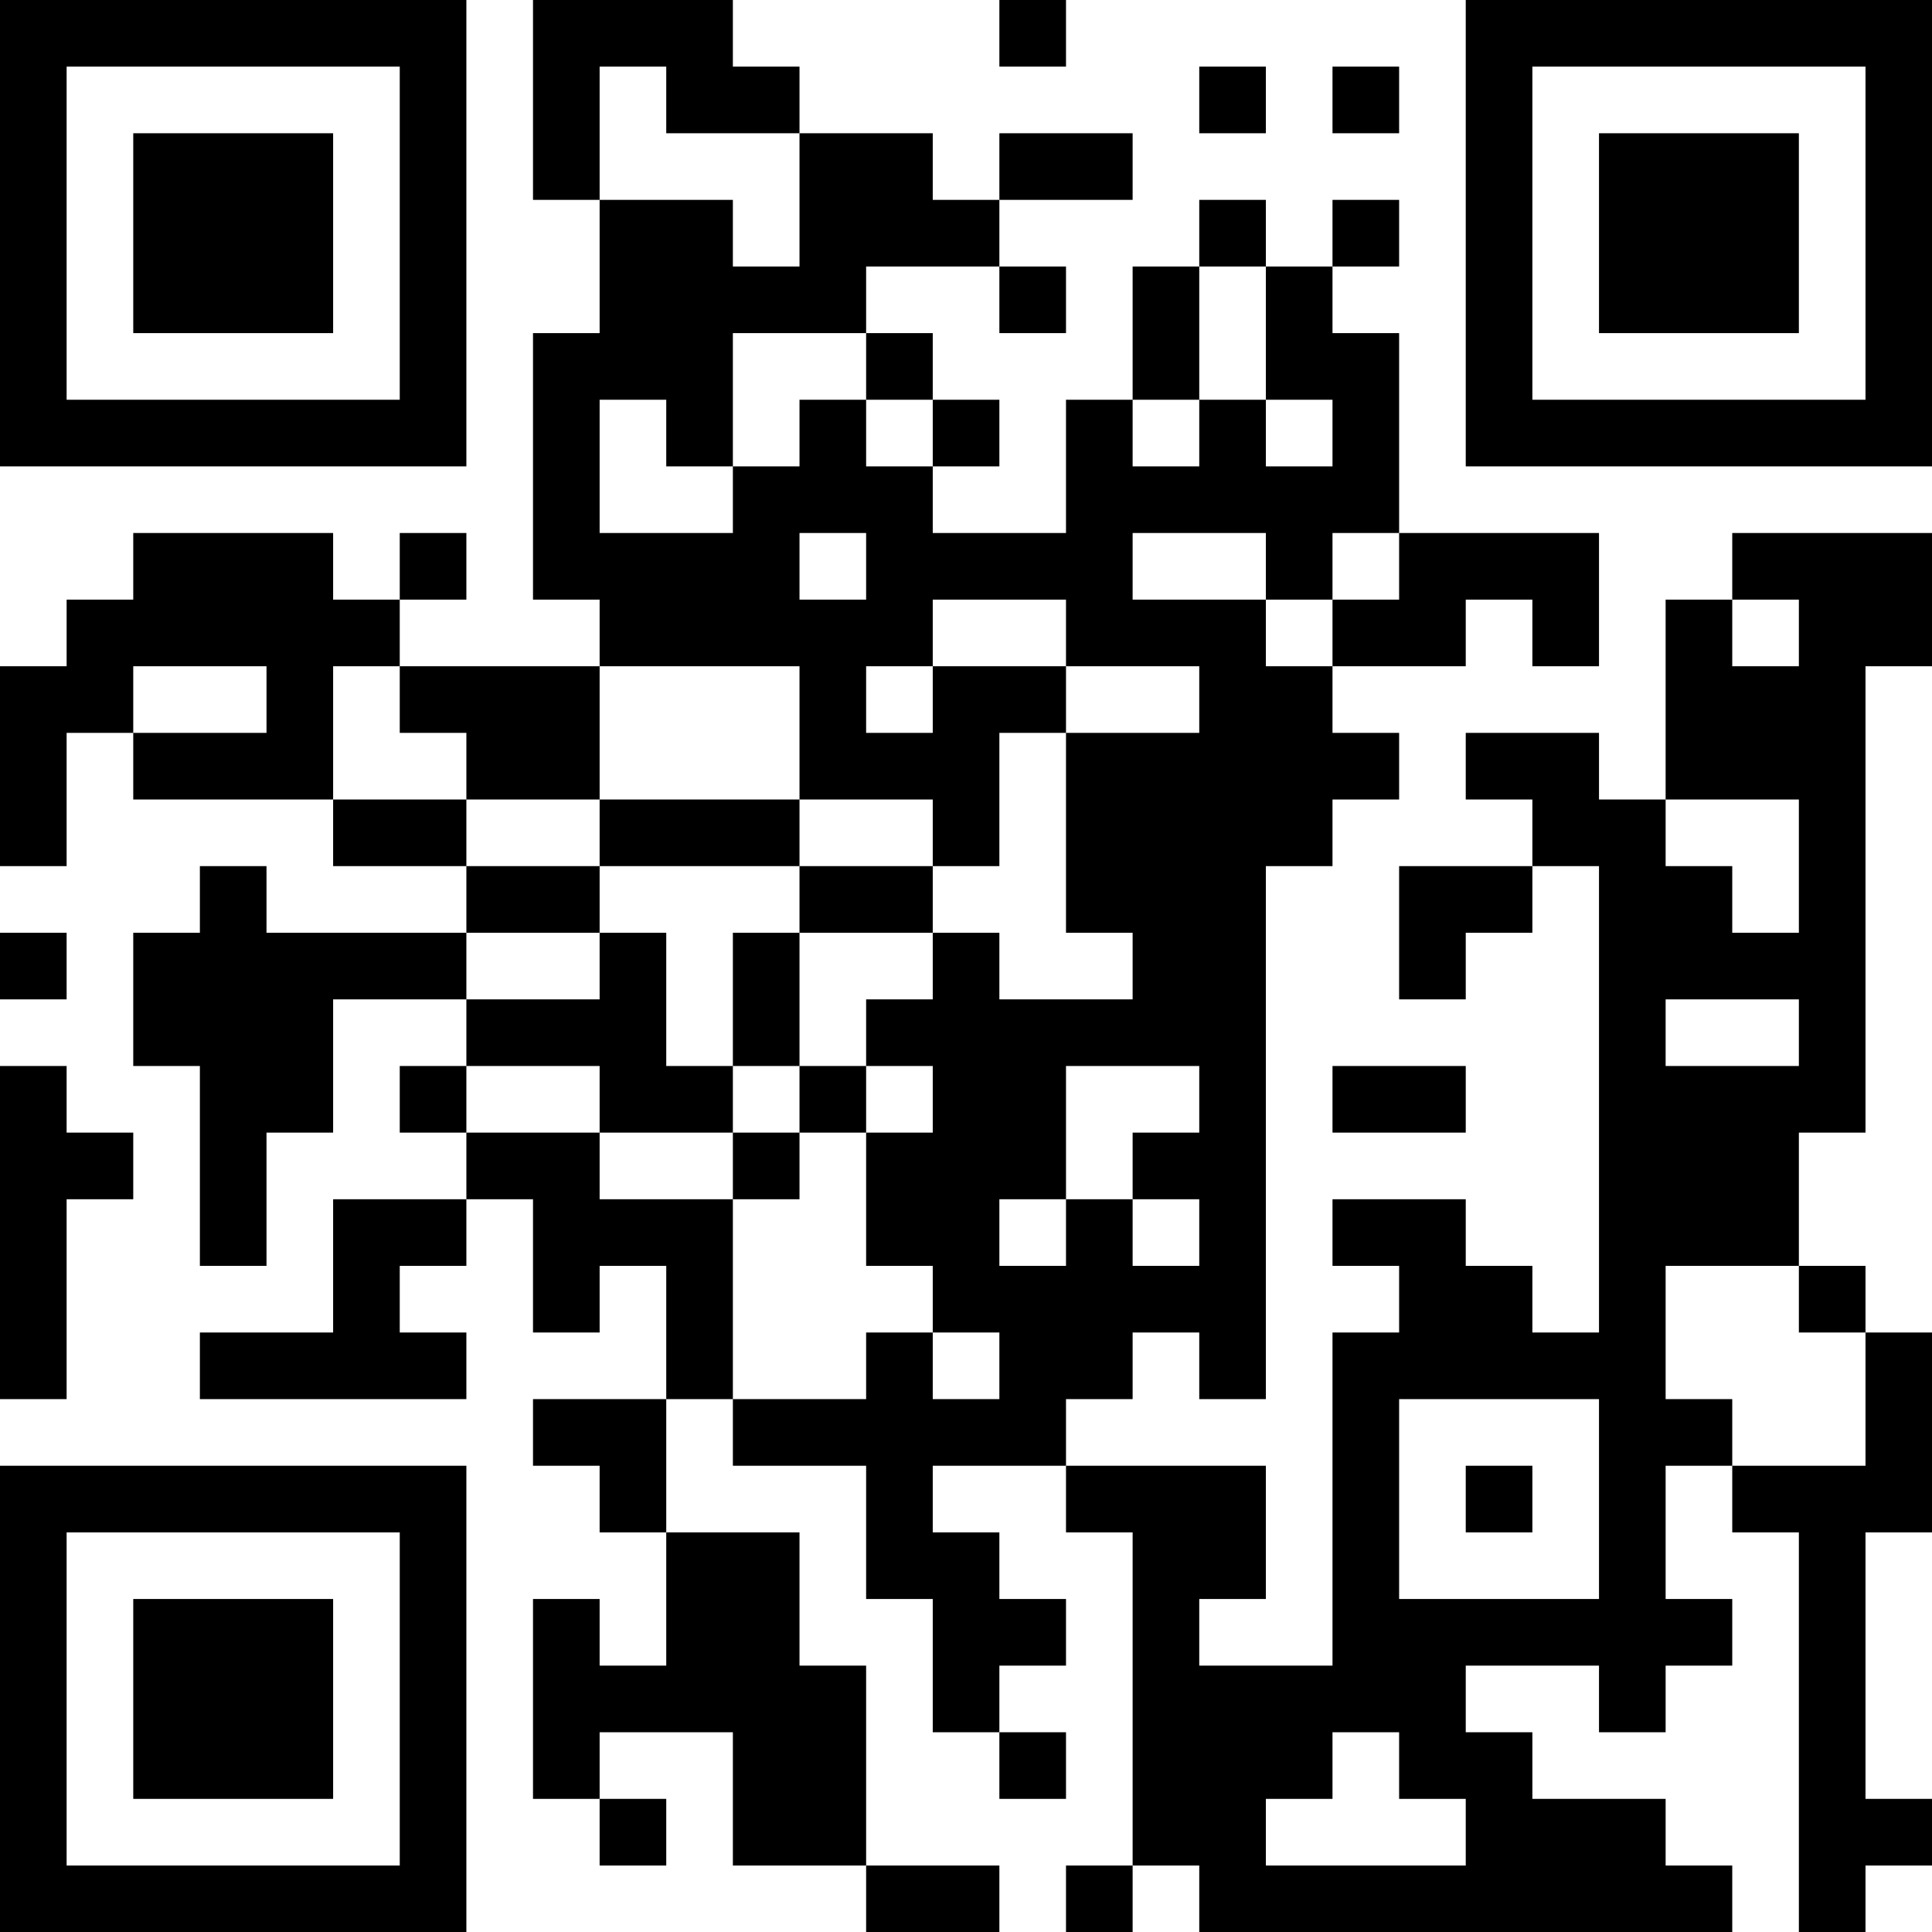 <?xml version="1.0" encoding="UTF-8"?>
<svg xmlns="http://www.w3.org/2000/svg" version="1.1" width="200" height="200" viewBox="0 0 200 200"><rect x="0" y="0" width="200" height="200" fill="#ffffff"/><g transform="scale(6.897)"><g transform="translate(0,0)"><path fill-rule="evenodd" d="M8 0L8 3L9 3L9 5L8 5L8 9L9 9L9 10L6 10L6 9L7 9L7 8L6 8L6 9L5 9L5 8L2 8L2 9L1 9L1 10L0 10L0 13L1 13L1 11L2 11L2 12L5 12L5 13L7 13L7 14L4 14L4 13L3 13L3 14L2 14L2 16L3 16L3 19L4 19L4 17L5 17L5 15L7 15L7 16L6 16L6 17L7 17L7 18L5 18L5 20L3 20L3 21L7 21L7 20L6 20L6 19L7 19L7 18L8 18L8 20L9 20L9 19L10 19L10 21L8 21L8 22L9 22L9 23L10 23L10 25L9 25L9 24L8 24L8 27L9 27L9 28L10 28L10 27L9 27L9 26L11 26L11 28L13 28L13 29L15 29L15 28L13 28L13 25L12 25L12 23L10 23L10 21L11 21L11 22L13 22L13 24L14 24L14 26L15 26L15 27L16 27L16 26L15 26L15 25L16 25L16 24L15 24L15 23L14 23L14 22L16 22L16 23L17 23L17 28L16 28L16 29L17 29L17 28L18 28L18 29L26 29L26 28L25 28L25 27L23 27L23 26L22 26L22 25L24 25L24 26L25 26L25 25L26 25L26 24L25 24L25 22L26 22L26 23L27 23L27 29L28 29L28 28L29 28L29 27L28 27L28 23L29 23L29 20L28 20L28 19L27 19L27 17L28 17L28 10L29 10L29 8L26 8L26 9L25 9L25 12L24 12L24 11L22 11L22 12L23 12L23 13L21 13L21 15L22 15L22 14L23 14L23 13L24 13L24 20L23 20L23 19L22 19L22 18L20 18L20 19L21 19L21 20L20 20L20 25L18 25L18 24L19 24L19 22L16 22L16 21L17 21L17 20L18 20L18 21L19 21L19 13L20 13L20 12L21 12L21 11L20 11L20 10L22 10L22 9L23 9L23 10L24 10L24 8L21 8L21 5L20 5L20 4L21 4L21 3L20 3L20 4L19 4L19 3L18 3L18 4L17 4L17 6L16 6L16 8L14 8L14 7L15 7L15 6L14 6L14 5L13 5L13 4L15 4L15 5L16 5L16 4L15 4L15 3L17 3L17 2L15 2L15 3L14 3L14 2L12 2L12 1L11 1L11 0ZM15 0L15 1L16 1L16 0ZM9 1L9 3L11 3L11 4L12 4L12 2L10 2L10 1ZM18 1L18 2L19 2L19 1ZM20 1L20 2L21 2L21 1ZM18 4L18 6L17 6L17 7L18 7L18 6L19 6L19 7L20 7L20 6L19 6L19 4ZM11 5L11 7L10 7L10 6L9 6L9 8L11 8L11 7L12 7L12 6L13 6L13 7L14 7L14 6L13 6L13 5ZM12 8L12 9L13 9L13 8ZM17 8L17 9L19 9L19 10L20 10L20 9L21 9L21 8L20 8L20 9L19 9L19 8ZM14 9L14 10L13 10L13 11L14 11L14 10L16 10L16 11L15 11L15 13L14 13L14 12L12 12L12 10L9 10L9 12L7 12L7 11L6 11L6 10L5 10L5 12L7 12L7 13L9 13L9 14L7 14L7 15L9 15L9 14L10 14L10 16L11 16L11 17L9 17L9 16L7 16L7 17L9 17L9 18L11 18L11 21L13 21L13 20L14 20L14 21L15 21L15 20L14 20L14 19L13 19L13 17L14 17L14 16L13 16L13 15L14 15L14 14L15 14L15 15L17 15L17 14L16 14L16 11L18 11L18 10L16 10L16 9ZM26 9L26 10L27 10L27 9ZM2 10L2 11L4 11L4 10ZM9 12L9 13L12 13L12 14L11 14L11 16L12 16L12 17L11 17L11 18L12 18L12 17L13 17L13 16L12 16L12 14L14 14L14 13L12 13L12 12ZM25 12L25 13L26 13L26 14L27 14L27 12ZM0 14L0 15L1 15L1 14ZM25 15L25 16L27 16L27 15ZM0 16L0 21L1 21L1 18L2 18L2 17L1 17L1 16ZM16 16L16 18L15 18L15 19L16 19L16 18L17 18L17 19L18 19L18 18L17 18L17 17L18 17L18 16ZM20 16L20 17L22 17L22 16ZM25 19L25 21L26 21L26 22L28 22L28 20L27 20L27 19ZM21 21L21 24L24 24L24 21ZM22 22L22 23L23 23L23 22ZM20 26L20 27L19 27L19 28L22 28L22 27L21 27L21 26ZM0 0L0 7L7 7L7 0ZM1 1L1 6L6 6L6 1ZM2 2L2 5L5 5L5 2ZM22 0L22 7L29 7L29 0ZM23 1L23 6L28 6L28 1ZM24 2L24 5L27 5L27 2ZM0 22L0 29L7 29L7 22ZM1 23L1 28L6 28L6 23ZM2 24L2 27L5 27L5 24Z" fill="#000000"/></g></g></svg>
